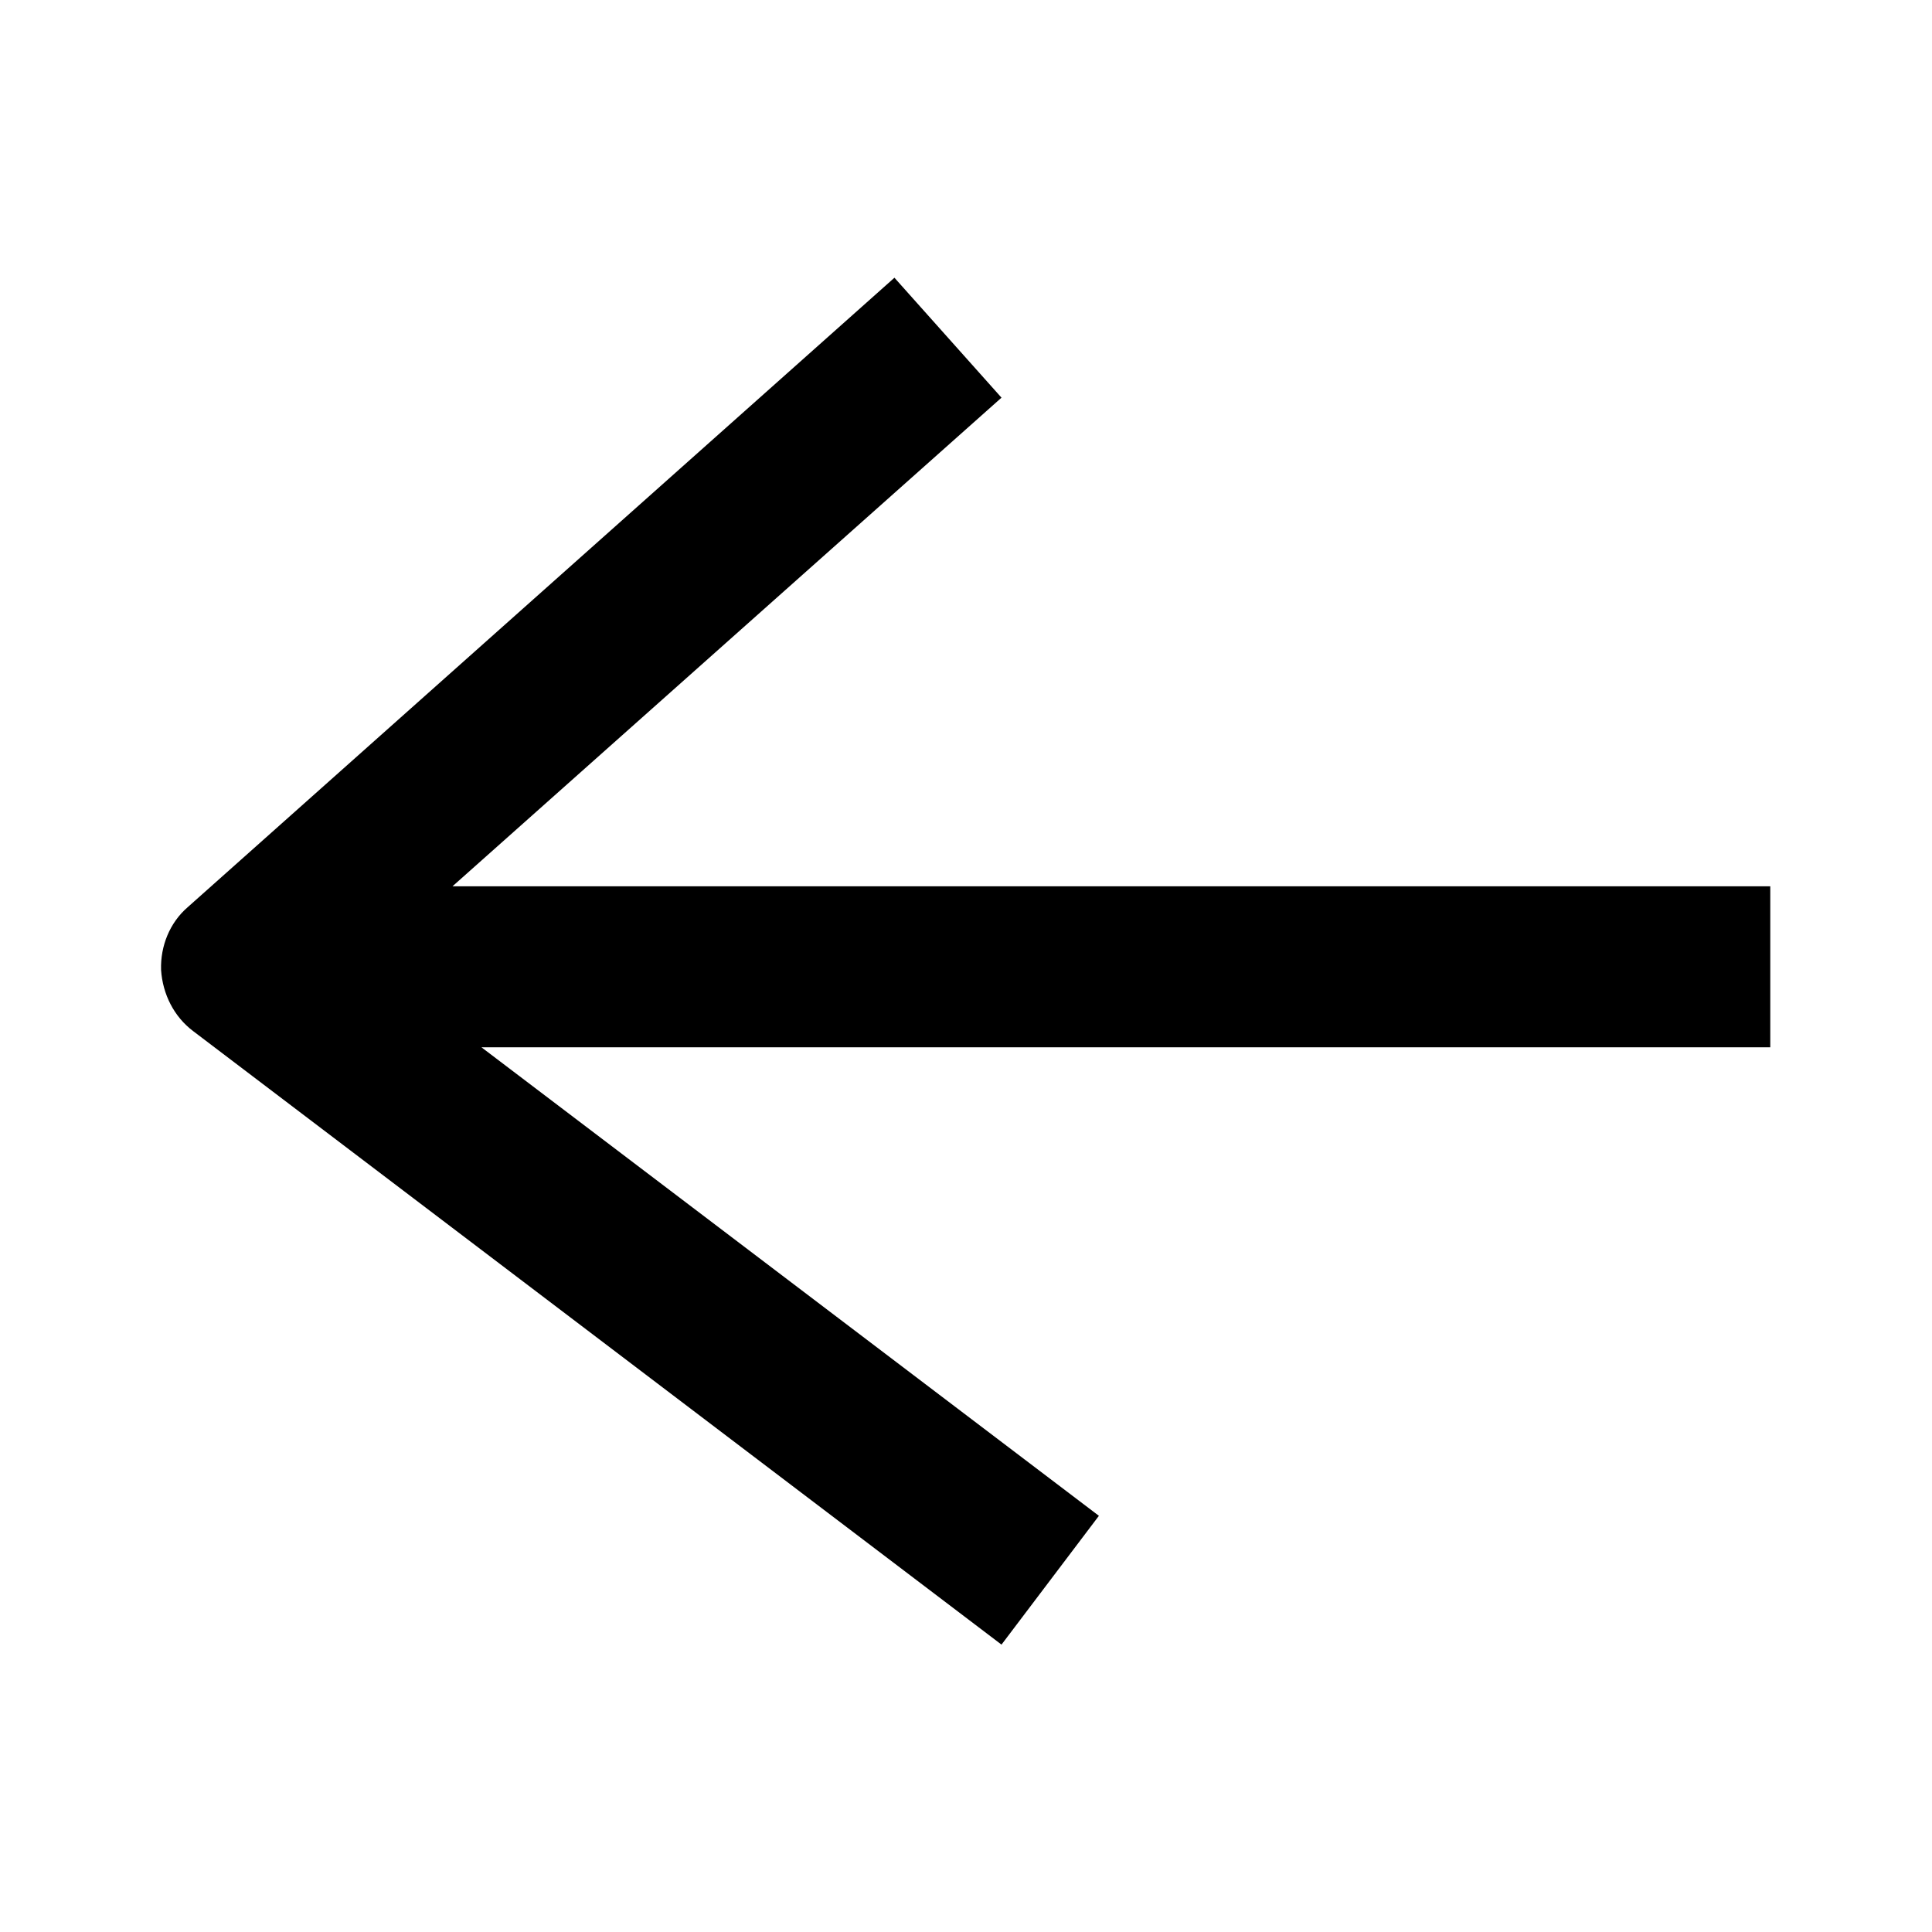 <svg width="24" height="24" viewBox="0 0 24 24" xmlns="http://www.w3.org/2000/svg">
<path d="M5.981 13.01L13.651 18.83L12.441 20.43L2.401 12.81C2.161 12.63 2.021 12.35 2.001 12.05C1.991 11.75 2.111 11.46 2.331 11.27L11.111 3.45L12.441 4.94L5.621 11.01H21.991V13.01H5.971H5.981Z" />
</svg>
